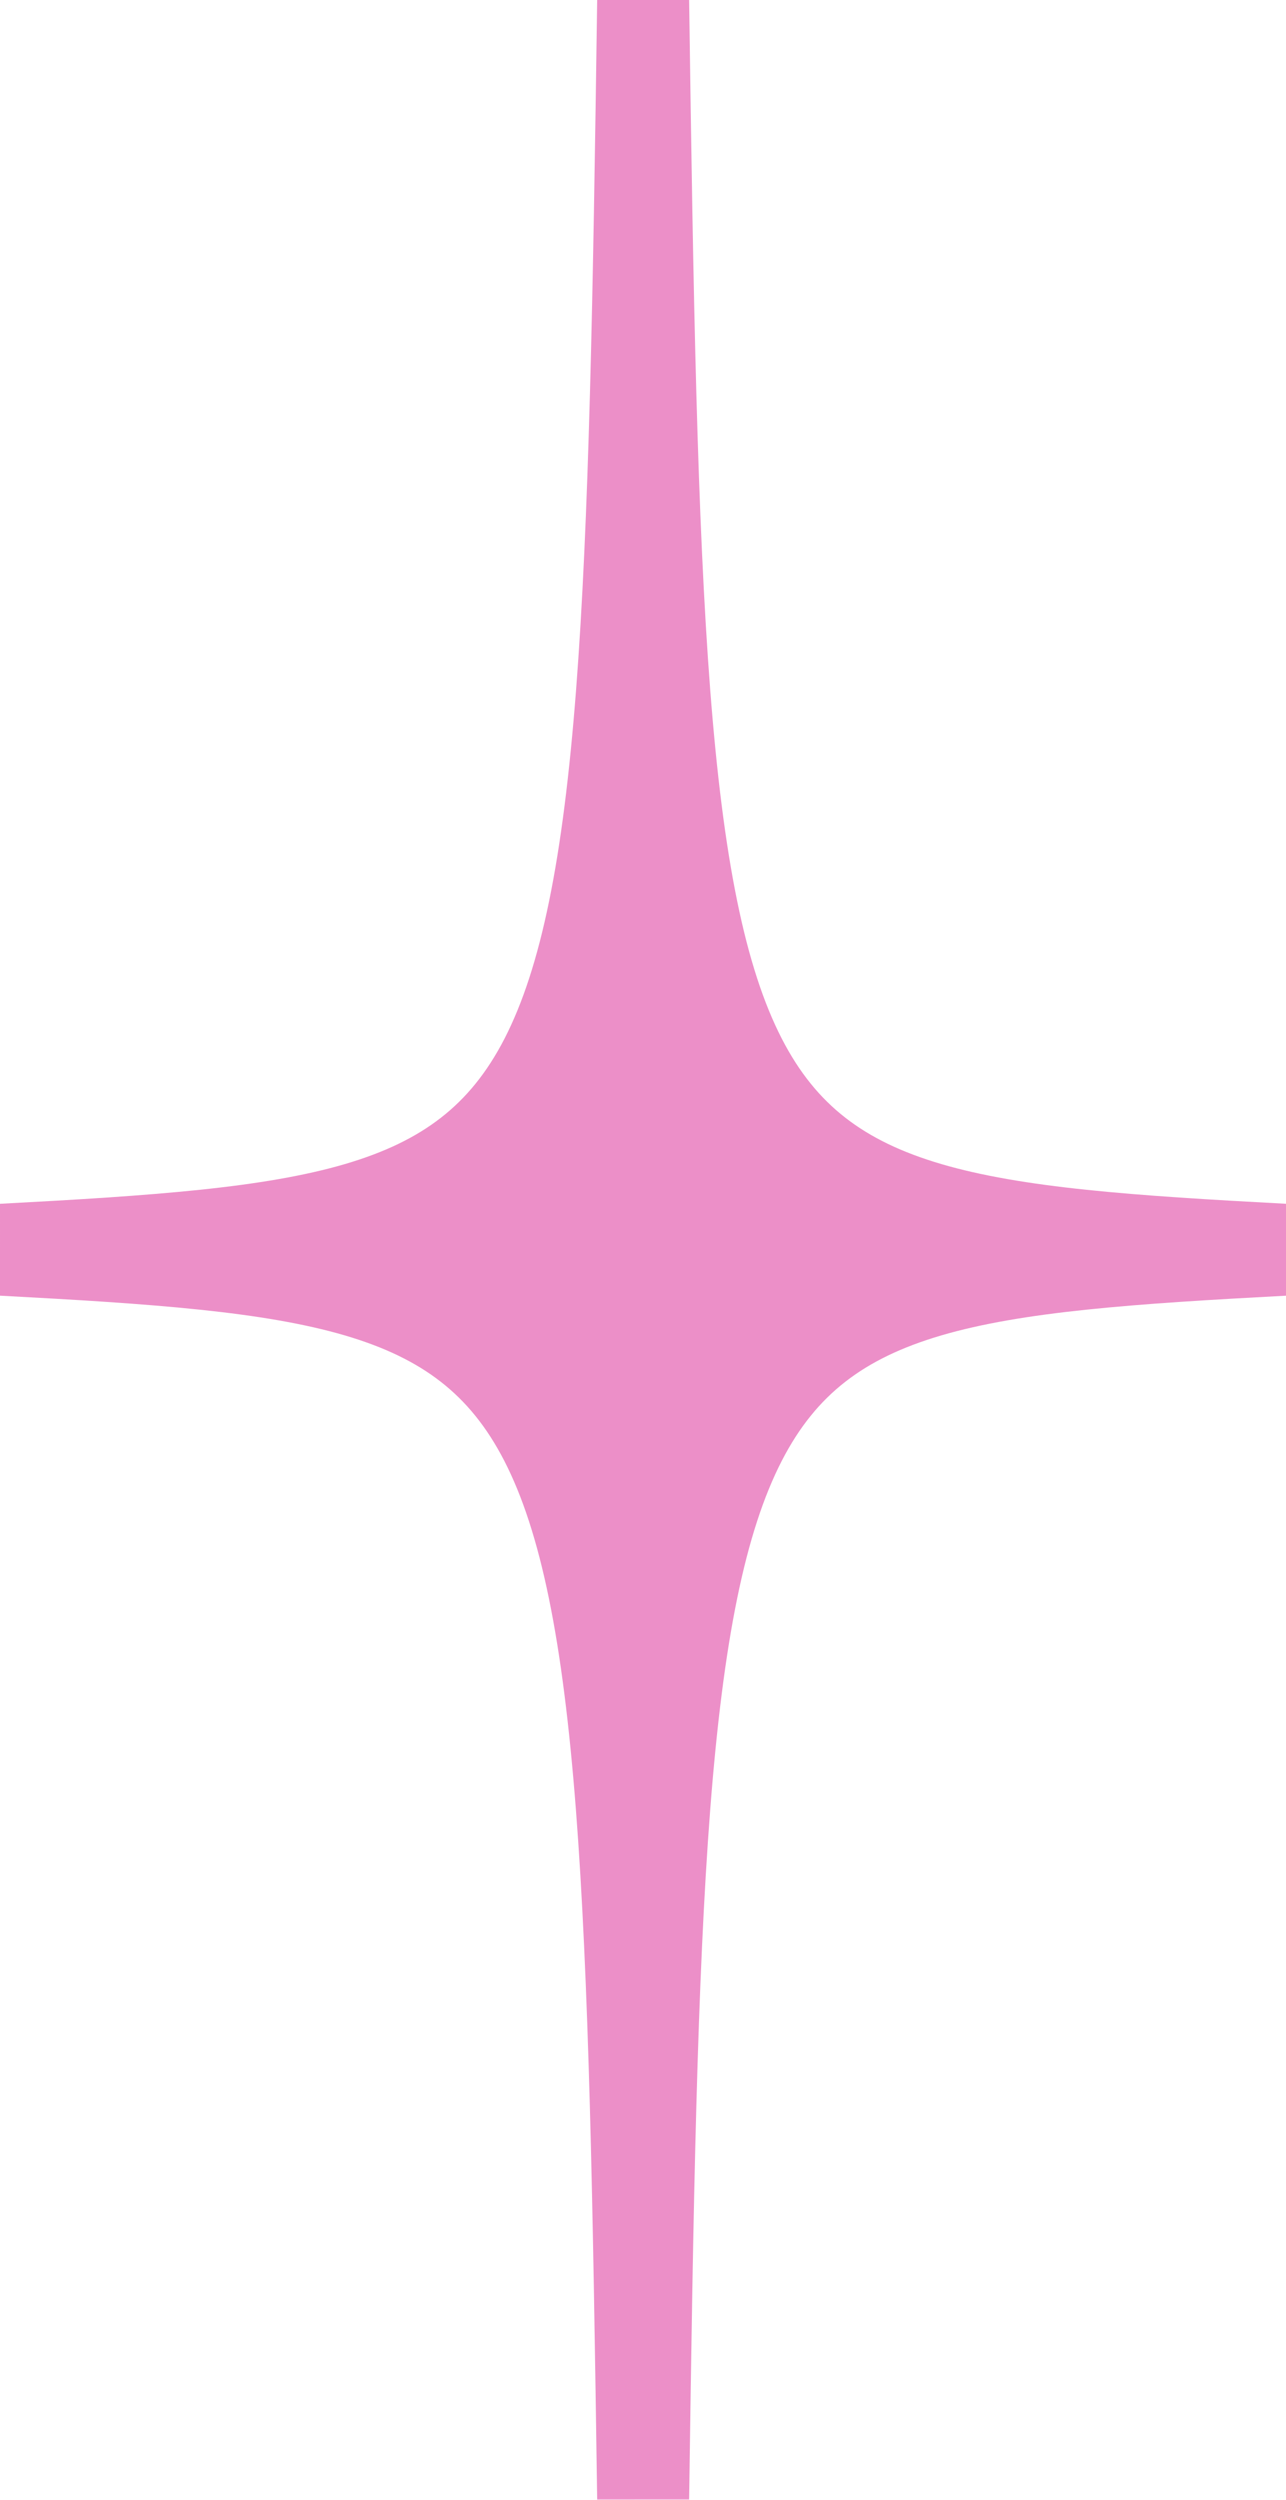 <?xml version="1.0" encoding="UTF-8"?>
<svg id="Capa_2" xmlns="http://www.w3.org/2000/svg" viewBox="0 0 41.95 81.51">
  <defs>
    <style>
      .cls-1 {
        fill: #ec8fc8;
        stroke: #ec8fc8;
        stroke-miterlimit: 10;
        stroke-width: 3px;
      }
    </style>
  </defs>
  <g id="Capa_2-2" data-name="Capa_2">
    <path class="cls-1" d="M20.98.02c-.54,38.81-.98,39.67-20.9,40.73,19.91,1.06,20.35,1.92,20.9,40.73.54-38.81.98-39.67,20.9-40.73C21.96,39.69,21.52,38.83,20.98.02Z"/>
  </g>
</svg>